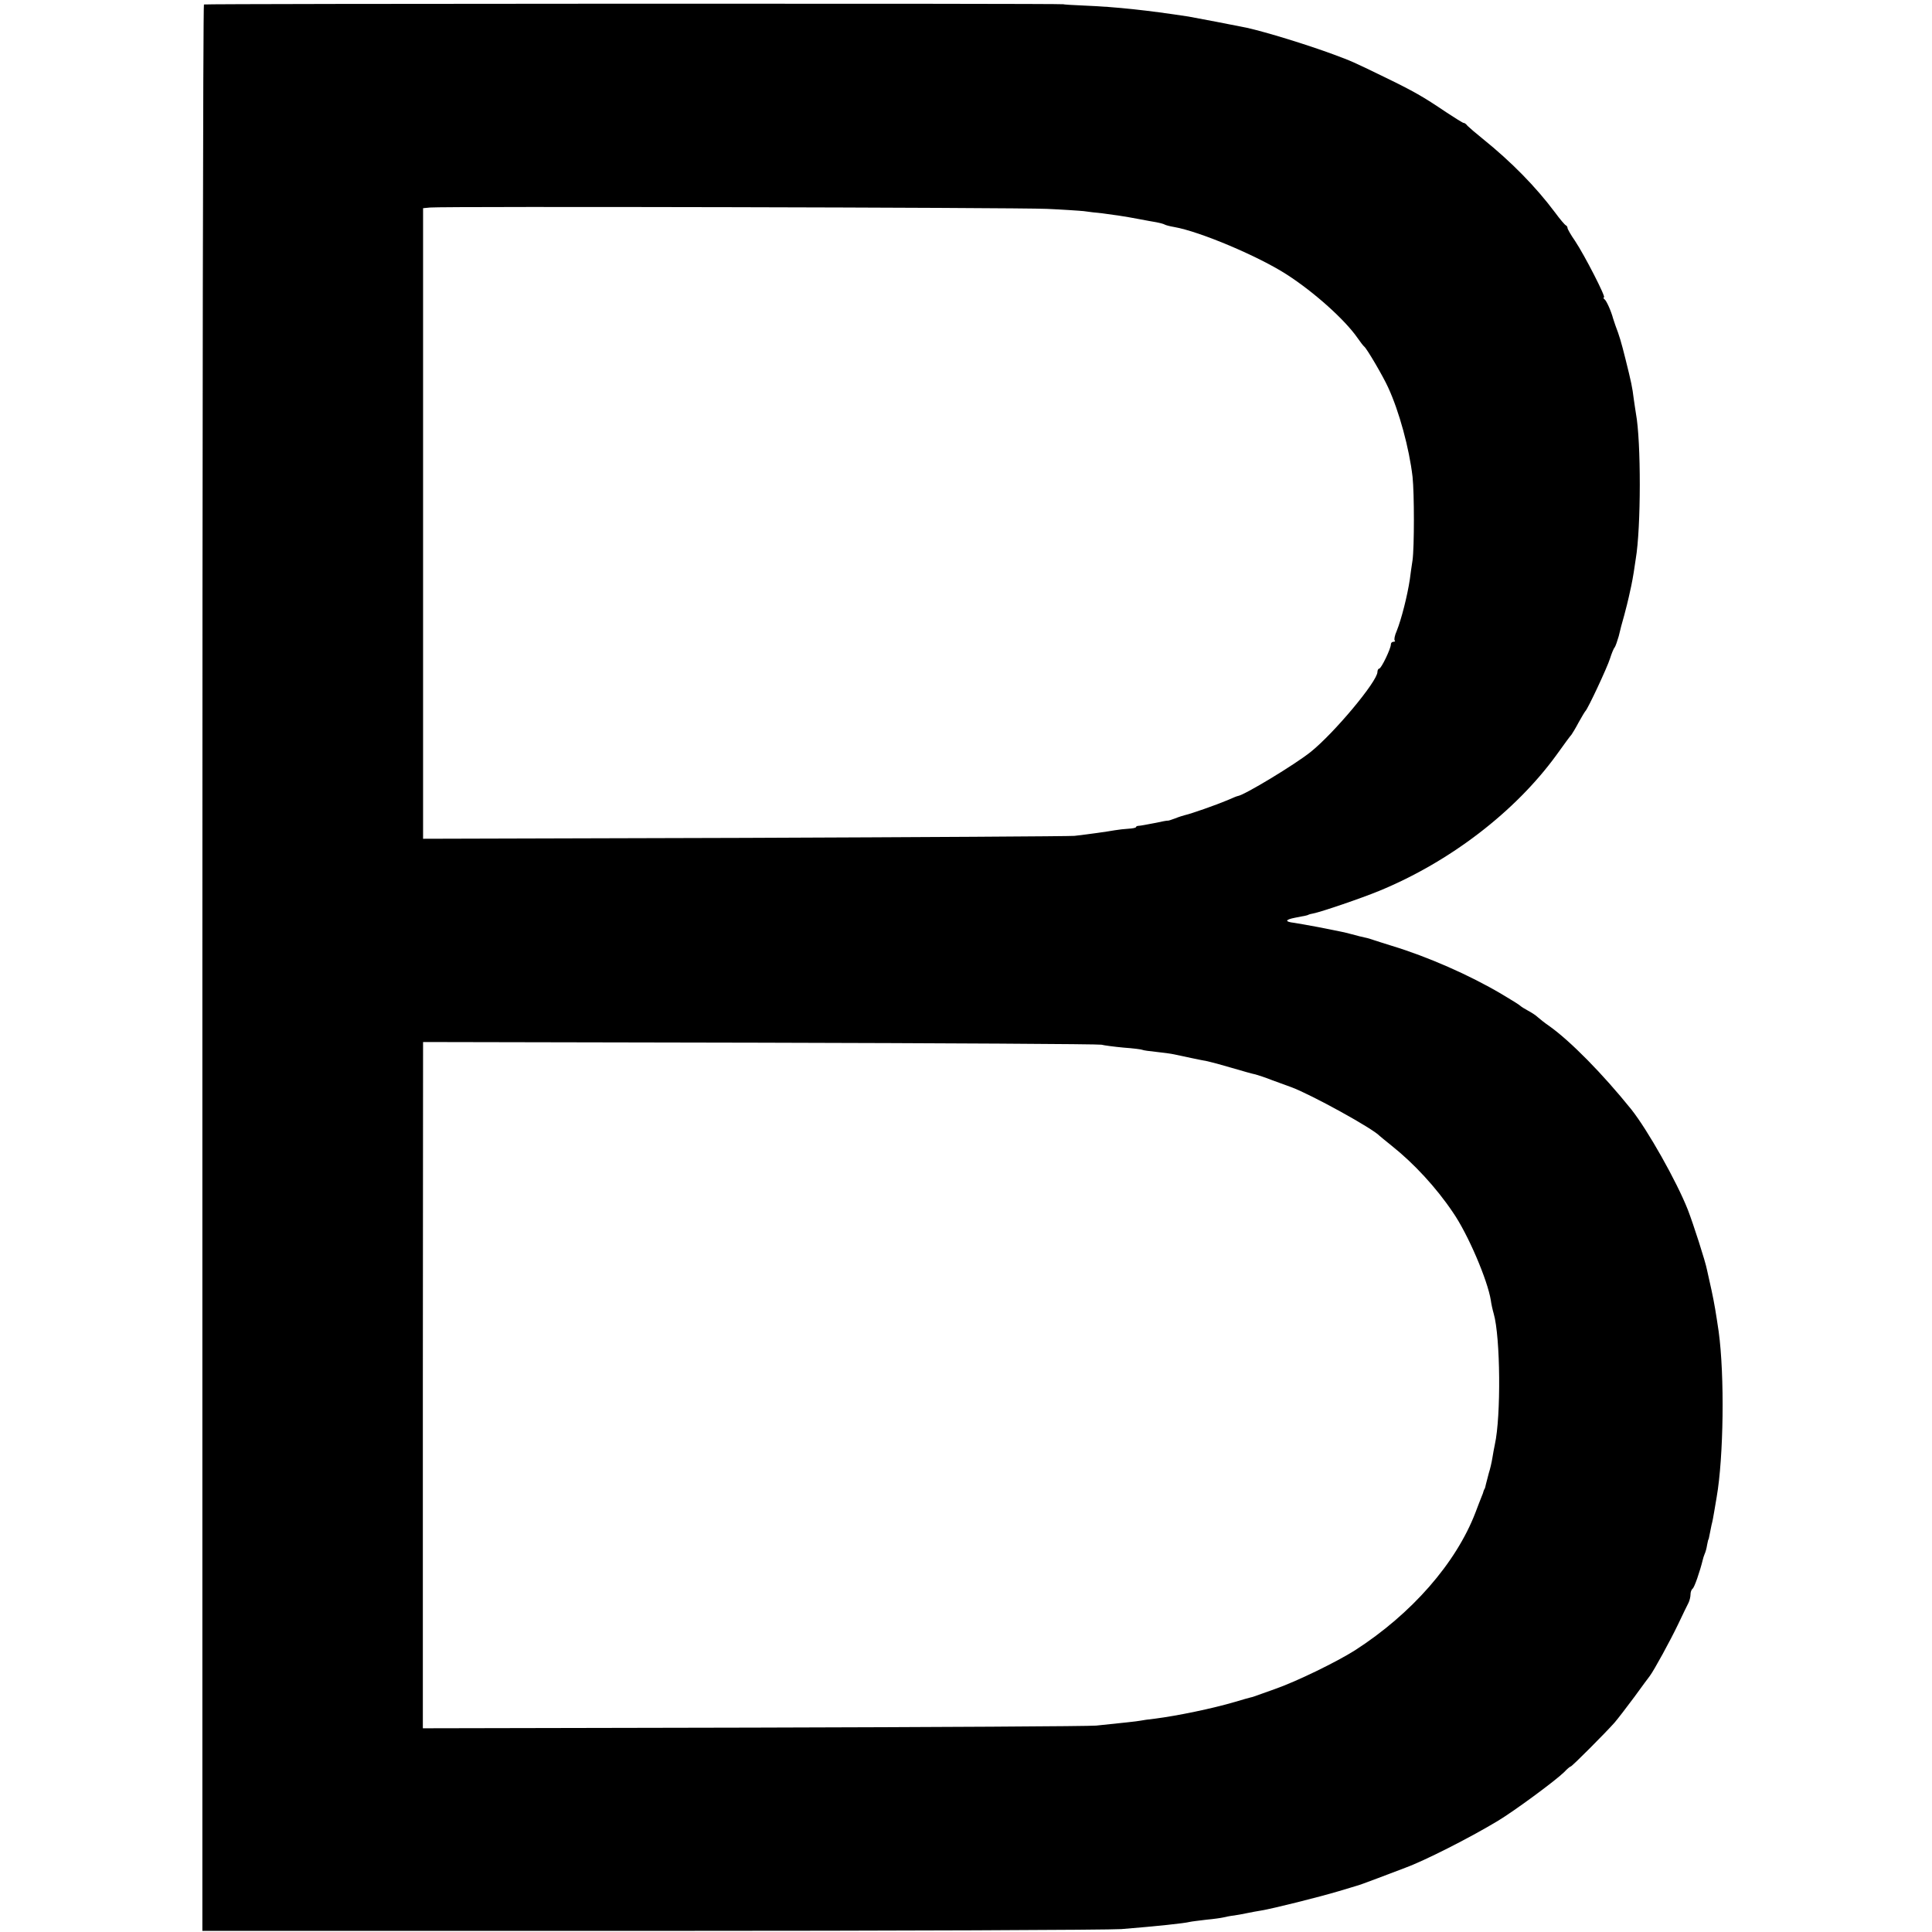 <?xml version="1.0" standalone="no"?>
<!DOCTYPE svg PUBLIC "-//W3C//DTD SVG 20010904//EN"
 "http://www.w3.org/TR/2001/REC-SVG-20010904/DTD/svg10.dtd">
<svg version="1.0" xmlns="http://www.w3.org/2000/svg"
 width="864pt" height="864pt" viewBox="0 0 864 864"
 preserveAspectRatio="xMidYMid meet">
<g transform="translate(0,864) scale(0.1,-0.1)"
fill="#000000" stroke="none">
<path d="M912 8620 c-4 -3 -7 -1942 -7 -4310 l0 -4305 2005 0 c1103 0 2050 4
2105 8 161 13 282 26 305 32 8 2 42 6 75 10 33 3 67 8 75 10 8 2 31 7 50 9 19
3 46 8 60 11 14 3 41 8 60 11 50 8 262 61 345 86 39 12 75 22 80 24 6 1 48 16
95 34 47 18 103 39 124 47 85 31 285 132 413 209 75 45 258 180 298 219 13 14
26 25 29 25 6 0 157 152 196 196 14 16 53 67 88 114 34 47 66 90 70 95 20 27
92 159 126 230 21 44 42 88 47 97 5 10 9 27 9 37 0 11 4 22 9 26 8 4 33 77 46
130 1 6 5 17 8 25 4 8 9 26 11 40 3 14 5 25 6 25 1 0 3 9 5 20 2 11 6 31 9 45
4 14 9 41 12 60 3 19 8 49 11 65 31 178 36 542 9 740 -12 81 -19 125 -32 185
-8 36 -17 76 -20 90 -7 38 -62 208 -86 270 -51 129 -180 357 -253 449 -129
160 -272 305 -366 372 -19 13 -42 31 -52 40 -9 9 -30 22 -45 30 -15 8 -29 17
-32 20 -3 4 -40 27 -84 53 -145 86 -333 168 -491 216 -38 12 -77 24 -85 27 -8
3 -24 8 -35 10 -11 2 -38 9 -60 15 -22 6 -47 12 -55 13 -8 2 -51 10 -95 19
-44 8 -92 17 -107 19 -44 5 -42 14 4 23 49 9 57 11 61 14 1 1 10 3 20 5 36 7
215 68 295 101 316 130 608 354 792 607 32 45 63 87 68 92 4 6 19 30 32 55 14
25 27 47 30 50 11 10 98 196 110 235 7 22 16 45 21 50 4 6 12 29 18 50 5 22
16 65 25 95 8 30 17 66 20 80 3 14 8 36 11 50 3 14 8 41 11 60 3 19 7 46 9 60
24 140 24 527 1 650 -2 14 -7 44 -10 67 -6 50 -11 74 -37 178 -19 76 -27 103
-45 150 -4 11 -8 25 -10 30 -9 34 -30 81 -39 87 -5 4 -6 8 -2 8 10 0 -86 187
-129 252 -19 27 -34 54 -34 58 0 5 -3 10 -7 12 -5 2 -27 28 -49 58 -87 116
-195 226 -324 330 -30 24 -60 50 -67 57 -6 8 -14 14 -17 13 -4 0 -39 22 -80
49 -102 69 -144 93 -276 157 -148 72 -143 69 -225 100 -122 45 -301 100 -390
120 -44 9 -230 45 -260 50 -184 28 -320 43 -465 49 -52 2 -95 5 -95 6 0 4
-3838 3 -3843 -1z m3768 -914 c69 -3 143 -8 165 -10 22 -3 60 -8 85 -10 53 -7
97 -13 165 -26 28 -5 62 -12 77 -14 15 -3 31 -7 36 -10 5 -3 24 -8 42 -11 116
-20 380 -132 505 -213 124 -80 259 -202 315 -282 13 -19 27 -37 31 -40 11 -8
84 -132 107 -183 49 -106 94 -271 109 -399 8 -75 8 -314 0 -373 -4 -27 -10
-66 -12 -85 -11 -74 -38 -180 -59 -232 -9 -20 -12 -38 -9 -42 4 -3 1 -6 -5 -6
-7 0 -12 -5 -12 -12 0 -19 -43 -108 -52 -108 -4 0 -8 -7 -8 -15 0 -42 -194
-274 -299 -358 -70 -56 -296 -193 -326 -197 -3 0 -24 -9 -47 -19 -47 -20 -164
-61 -188 -66 -8 -2 -28 -8 -45 -15 -16 -6 -31 -11 -33 -10 -1 1 -28 -4 -60
-11 -31 -6 -63 -12 -69 -12 -7 0 -13 -3 -13 -6 0 -3 -15 -6 -33 -7 -17 -1 -45
-4 -62 -7 -33 -6 -119 -18 -180 -25 -22 -2 -687 -6 -1477 -9 l-1436 -4 0 1410
0 1410 31 3 c58 6 2630 0 2757 -6z m246 -3738 c11 -3 56 -9 99 -13 43 -3 81
-8 84 -10 3 -2 31 -6 61 -9 30 -3 66 -8 80 -11 37 -8 121 -26 150 -31 14 -3
63 -16 110 -30 47 -14 94 -27 105 -29 11 -3 45 -14 75 -26 30 -11 68 -25 85
-31 89 -33 365 -185 395 -218 3 -3 28 -23 55 -45 98 -78 198 -186 272 -296 68
-98 156 -305 170 -394 2 -16 8 -43 13 -60 30 -104 33 -459 5 -585 -3 -14 -8
-41 -11 -60 -3 -19 -10 -50 -16 -68 -5 -18 -11 -41 -13 -50 -2 -9 -4 -18 -5
-19 -2 -2 -3 -6 -5 -10 -1 -5 -5 -17 -10 -28 -4 -11 -17 -42 -27 -70 -87 -226
-285 -452 -538 -615 -82 -52 -262 -140 -360 -174 -41 -15 -82 -29 -90 -32 -8
-3 -16 -5 -17 -5 -2 0 -33 -9 -70 -20 -102 -30 -257 -62 -358 -75 -27 -3 -57
-7 -65 -9 -14 -3 -82 -10 -198 -22 -26 -3 -714 -7 -1529 -9 l-1482 -3 0 1534
1 1535 1506 -3 c829 -2 1516 -6 1528 -9z"/>
</g>
</svg>
